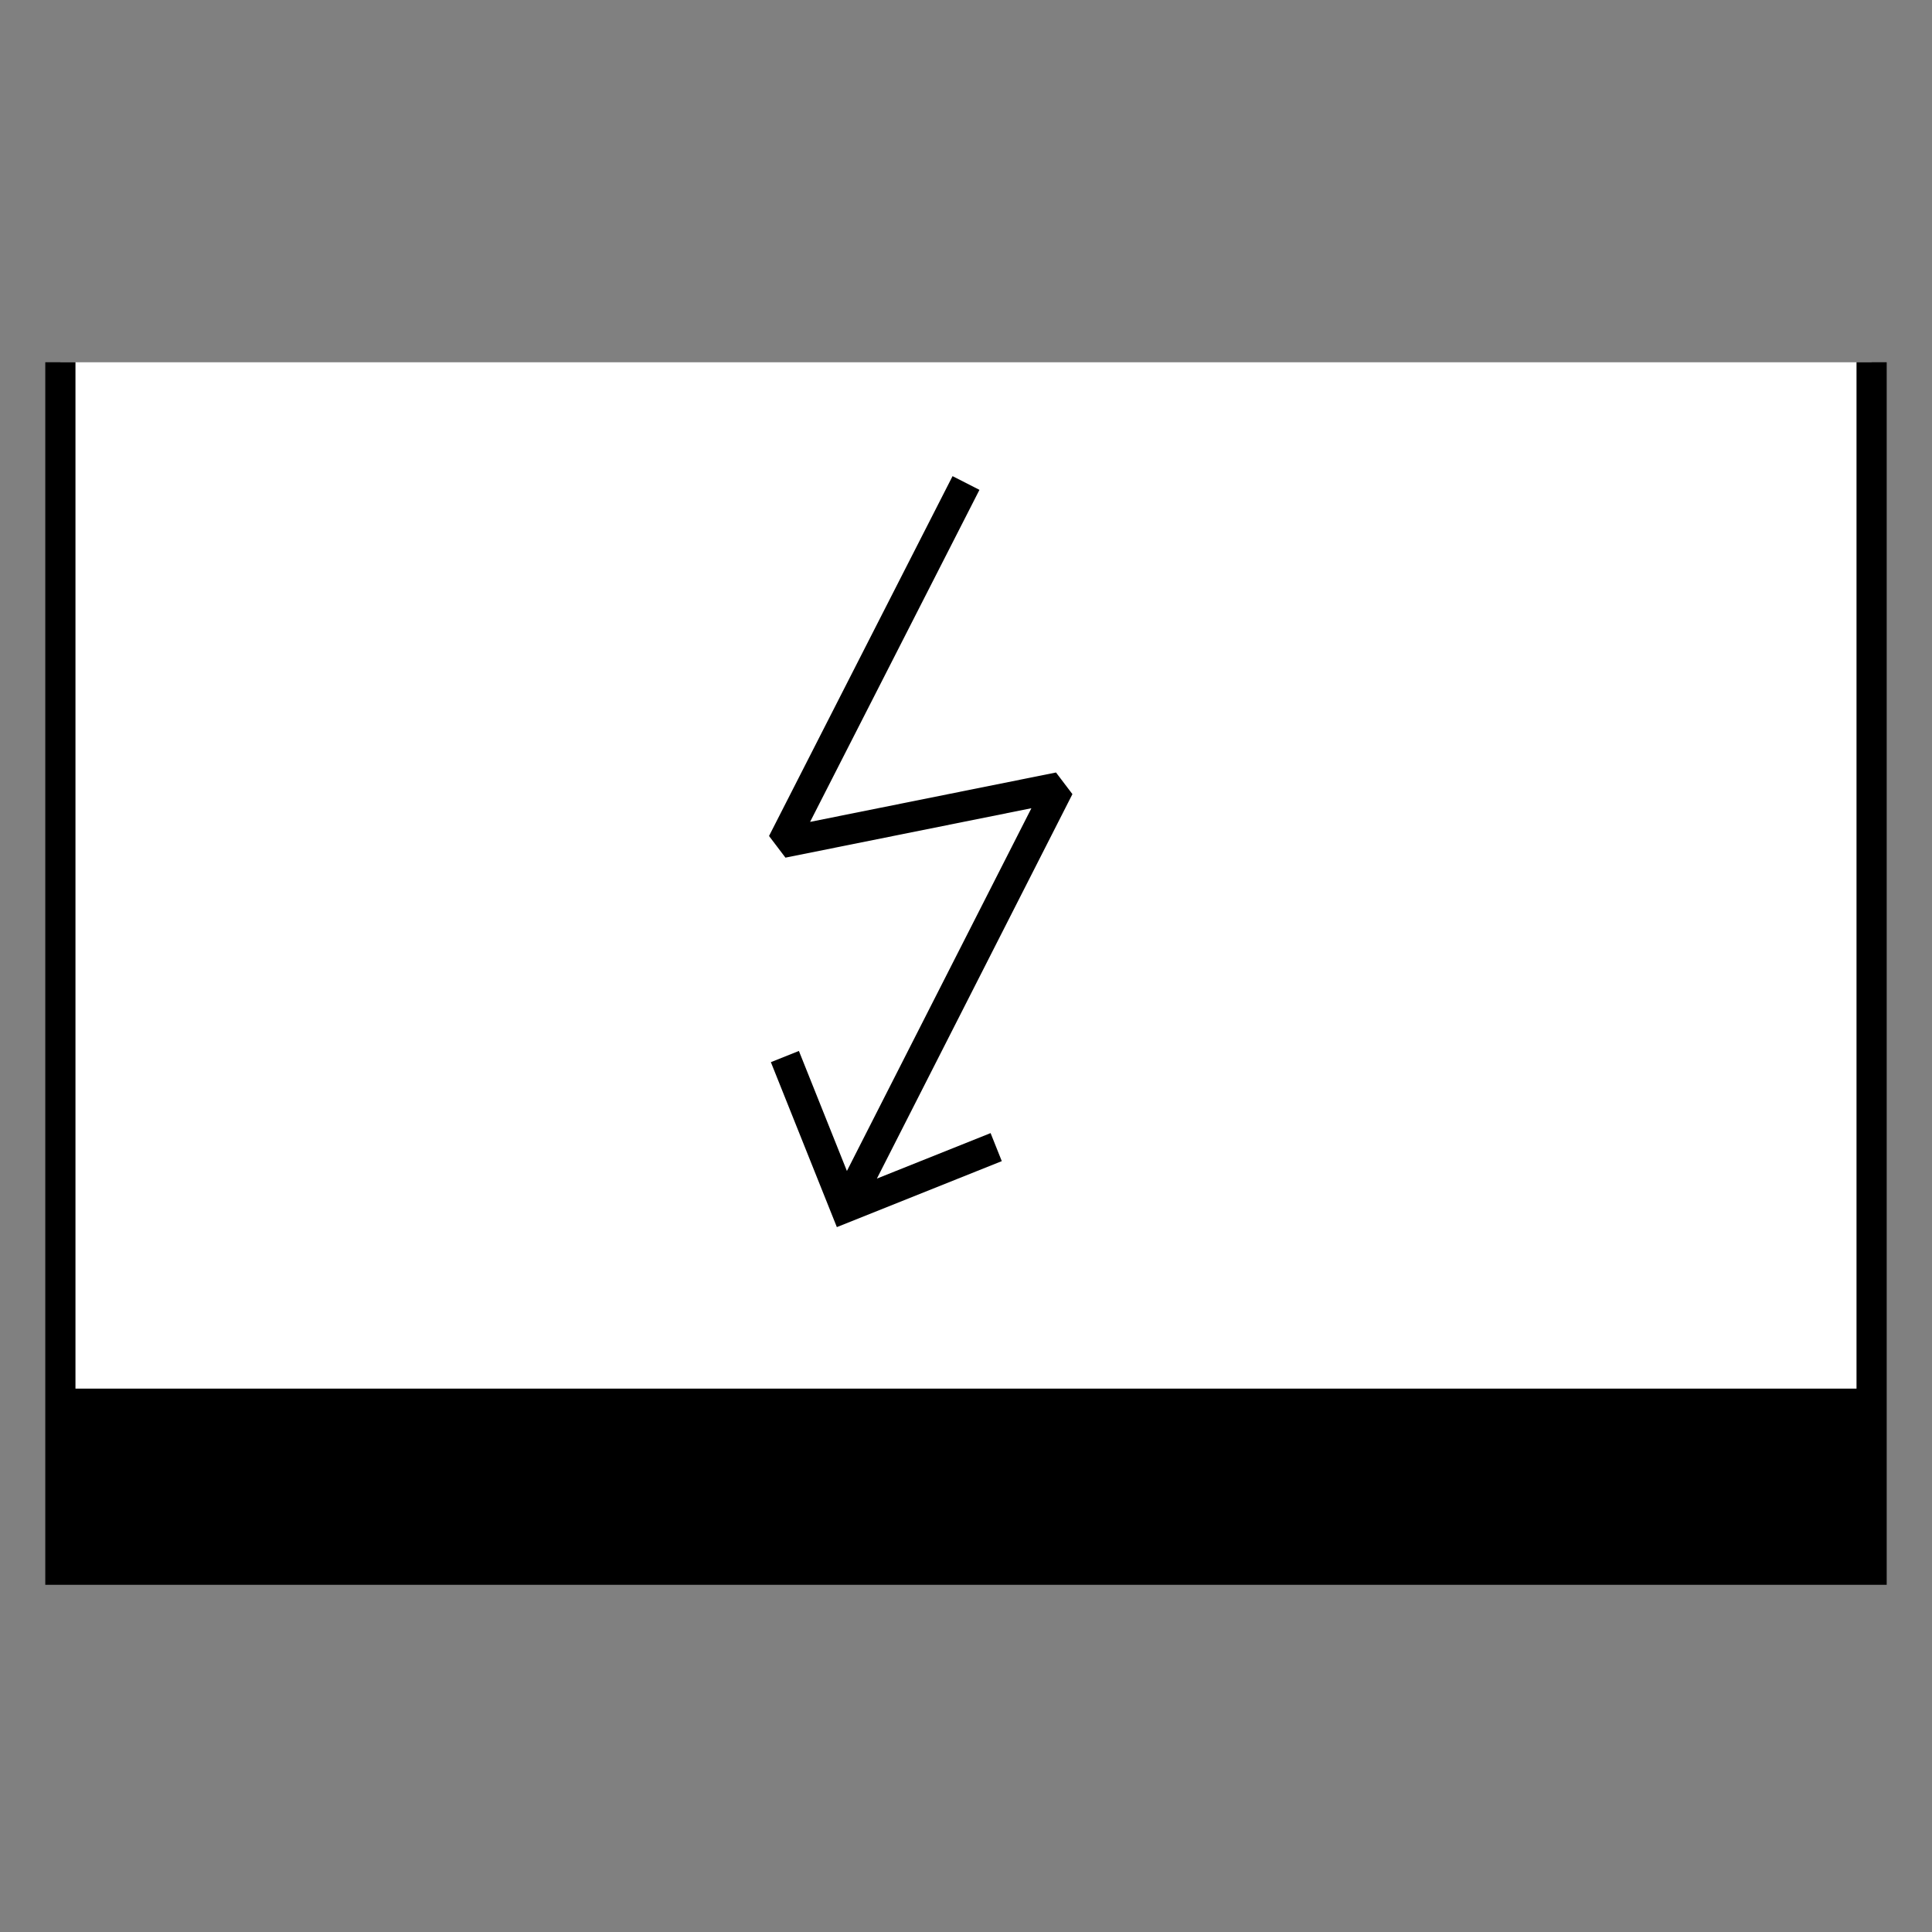 <?xml version="1.0" encoding="UTF-8"?>
<svg xmlns="http://www.w3.org/2000/svg" version="1.1" viewBox="0 0 90.709 90.709">
  <rect x="0" y="0" width="90.709" height="90.709" fill="#808080" stroke="none"/>
  <!-- Generator: Adobe Illustrator 29.1.0, SVG Export Plug-In . SVG Version: 2.1.0 Build 142)  -->
  <g id="Grundfläche">
    <rect x="0" width="90.709" height="90.709" fill="none"/>
  </g>
  <g id="Flächige_Fülung">
    <rect x="2.835" y="17.009" width="85.04" height="56.693" fill="#fff"/>
  </g>
  <g id="Takt_Zeichen__x28_umgewandelt_x29_">
    <path d="M87.165,17.008h1.417v57.401H2.126V17.008h1.417v48.188h83.622V17.008ZM48.425,37.947l-8.662,17.031-2.254-5.635-1.316.526,3.098,7.745,7.744-3.098-.526-1.316-5.338,2.135,9.18-18.05-.771-1.016-11.546,2.319,7.952-15.589-1.263-.644-8.617,16.895.771,1.017,11.548-2.32Z"/>
  </g>
</svg>
